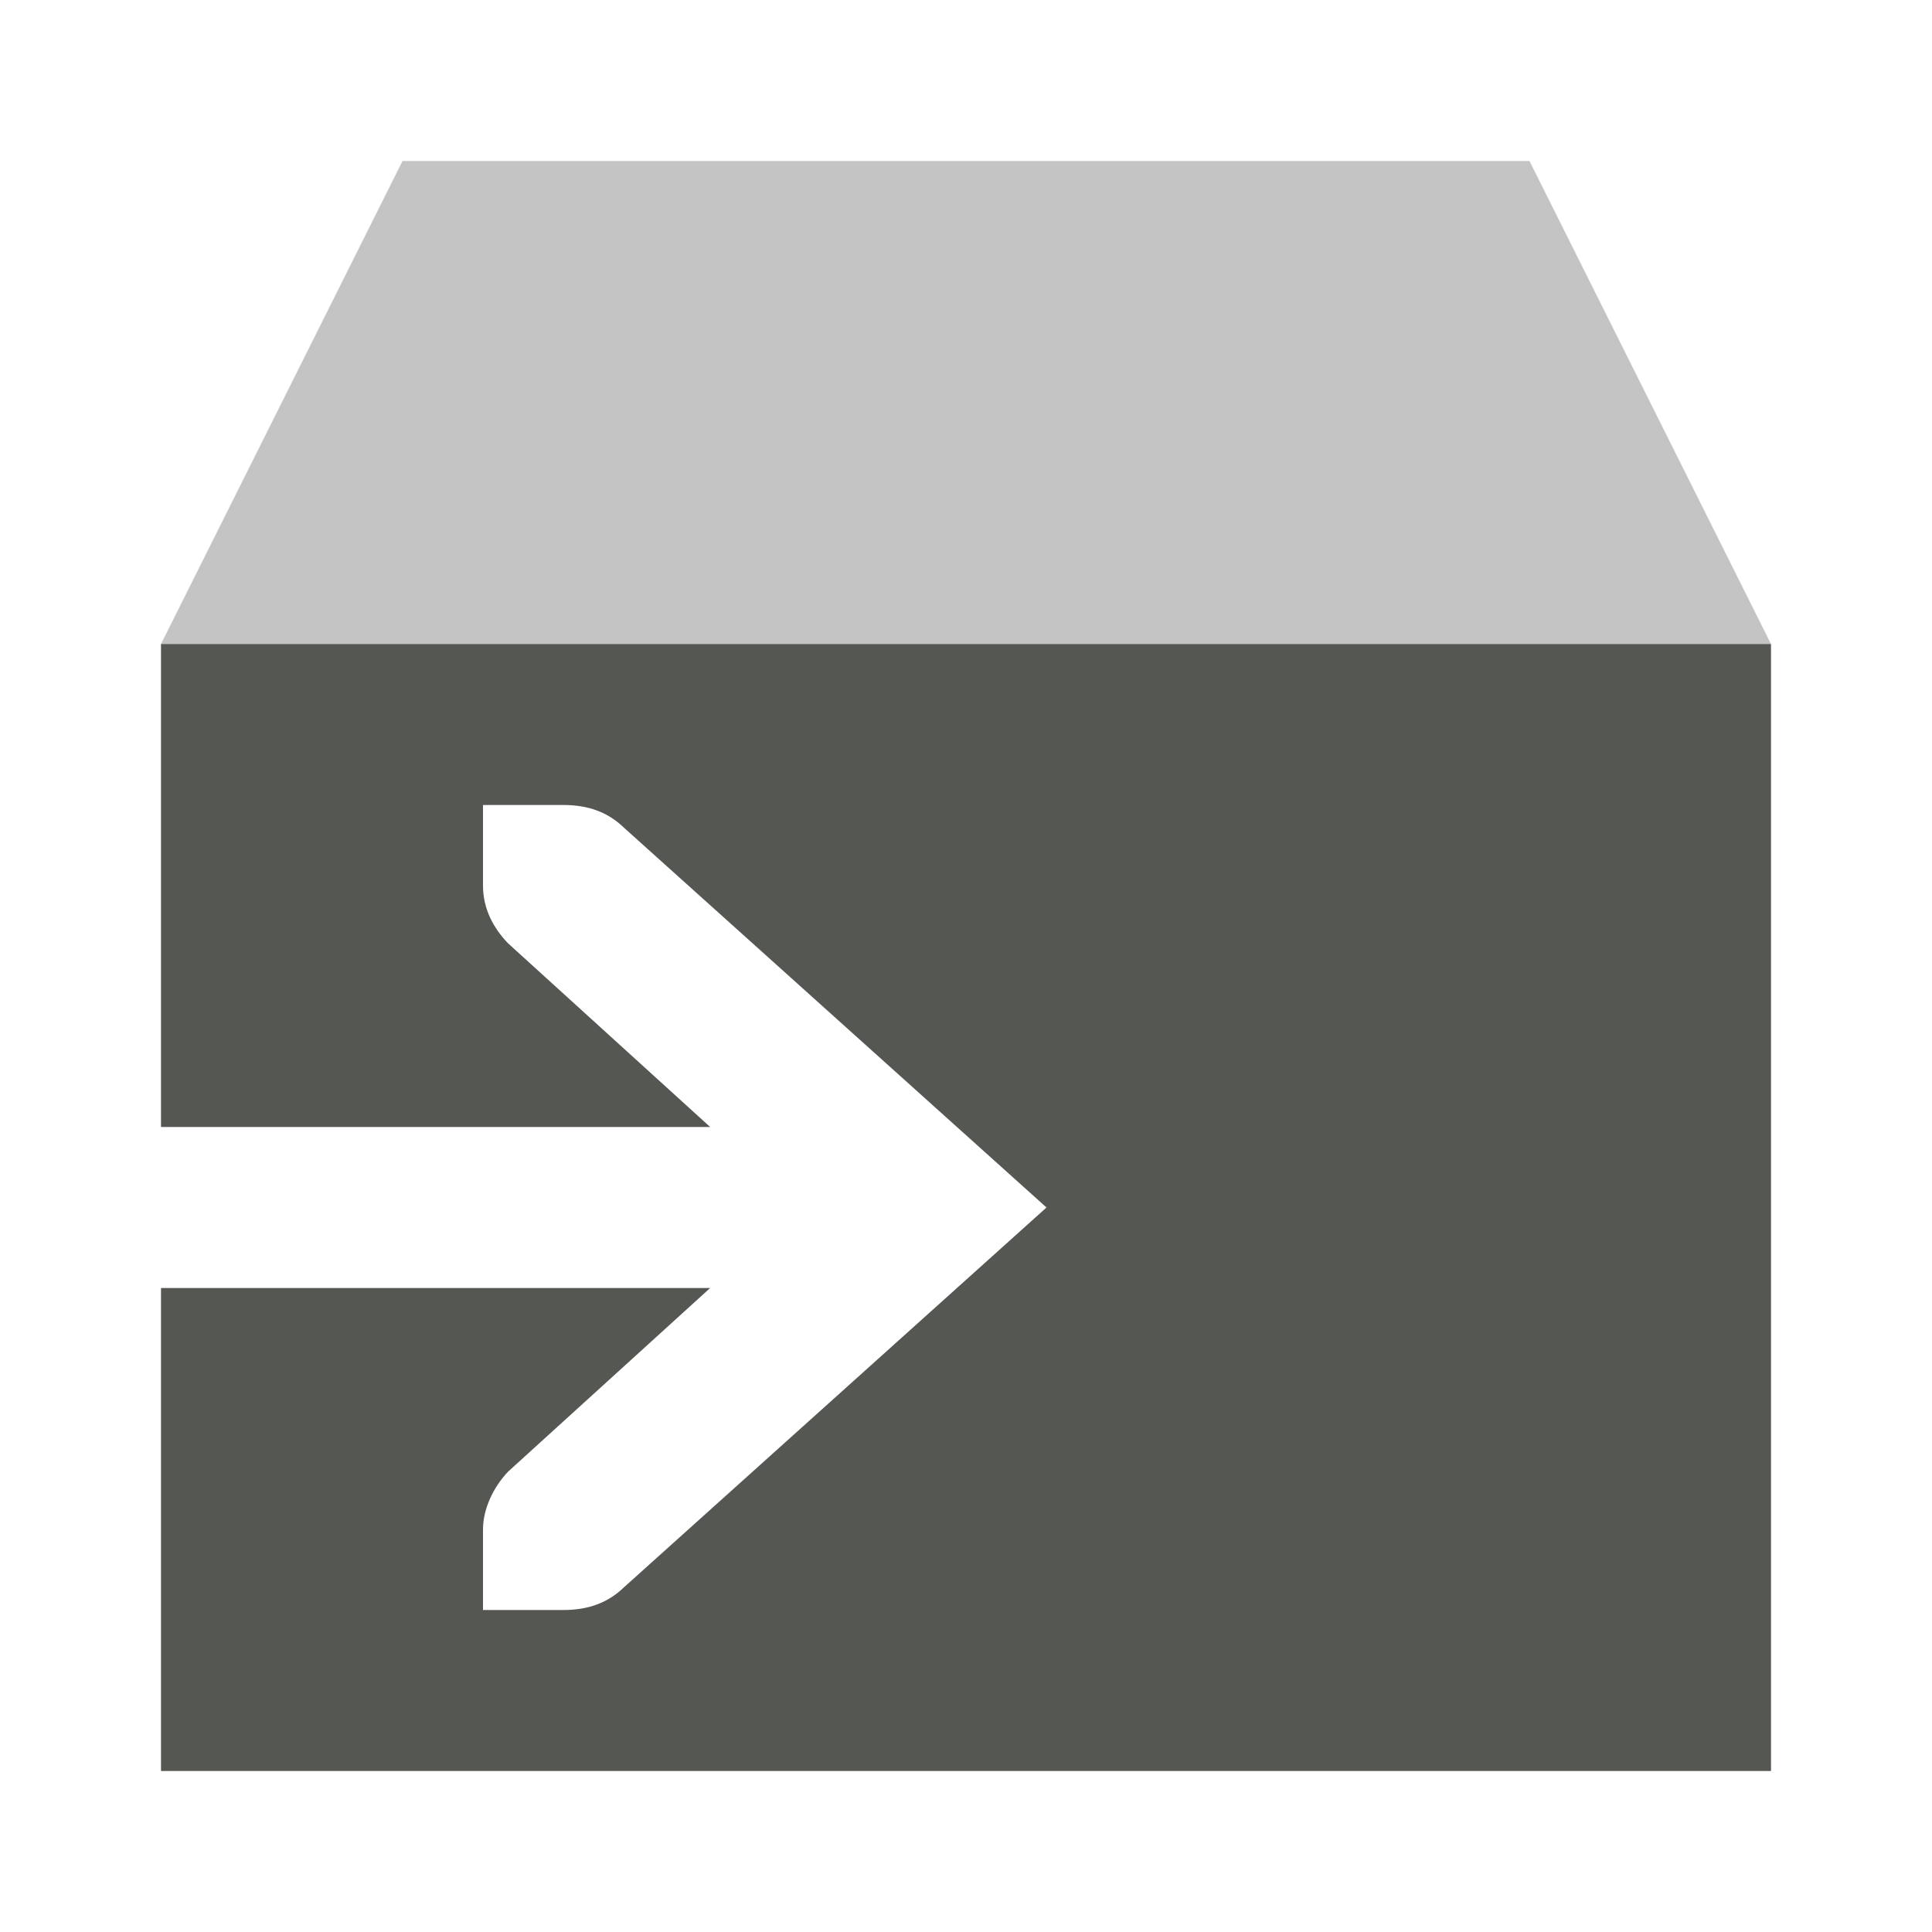 <svg viewBox="0 0 24 24" xmlns="http://www.w3.org/2000/svg"><g fill="#555753"><path d="m2 8v6h6.822l-2.51-2.281c-.183-.19-.312-.428-.312-.719v-1h.414.586c.309 0 .552.09.75.281l5.25 4.719-5.25 4.719c-.198.191-.441.281-.75.281h-.586-.414v-1c0-.257.13-.528.312-.719l2.51-2.281h-6.822v6h20v-14z"/><path d="m5 2-3 6h20l-3-6z" opacity=".35"/></g></svg>